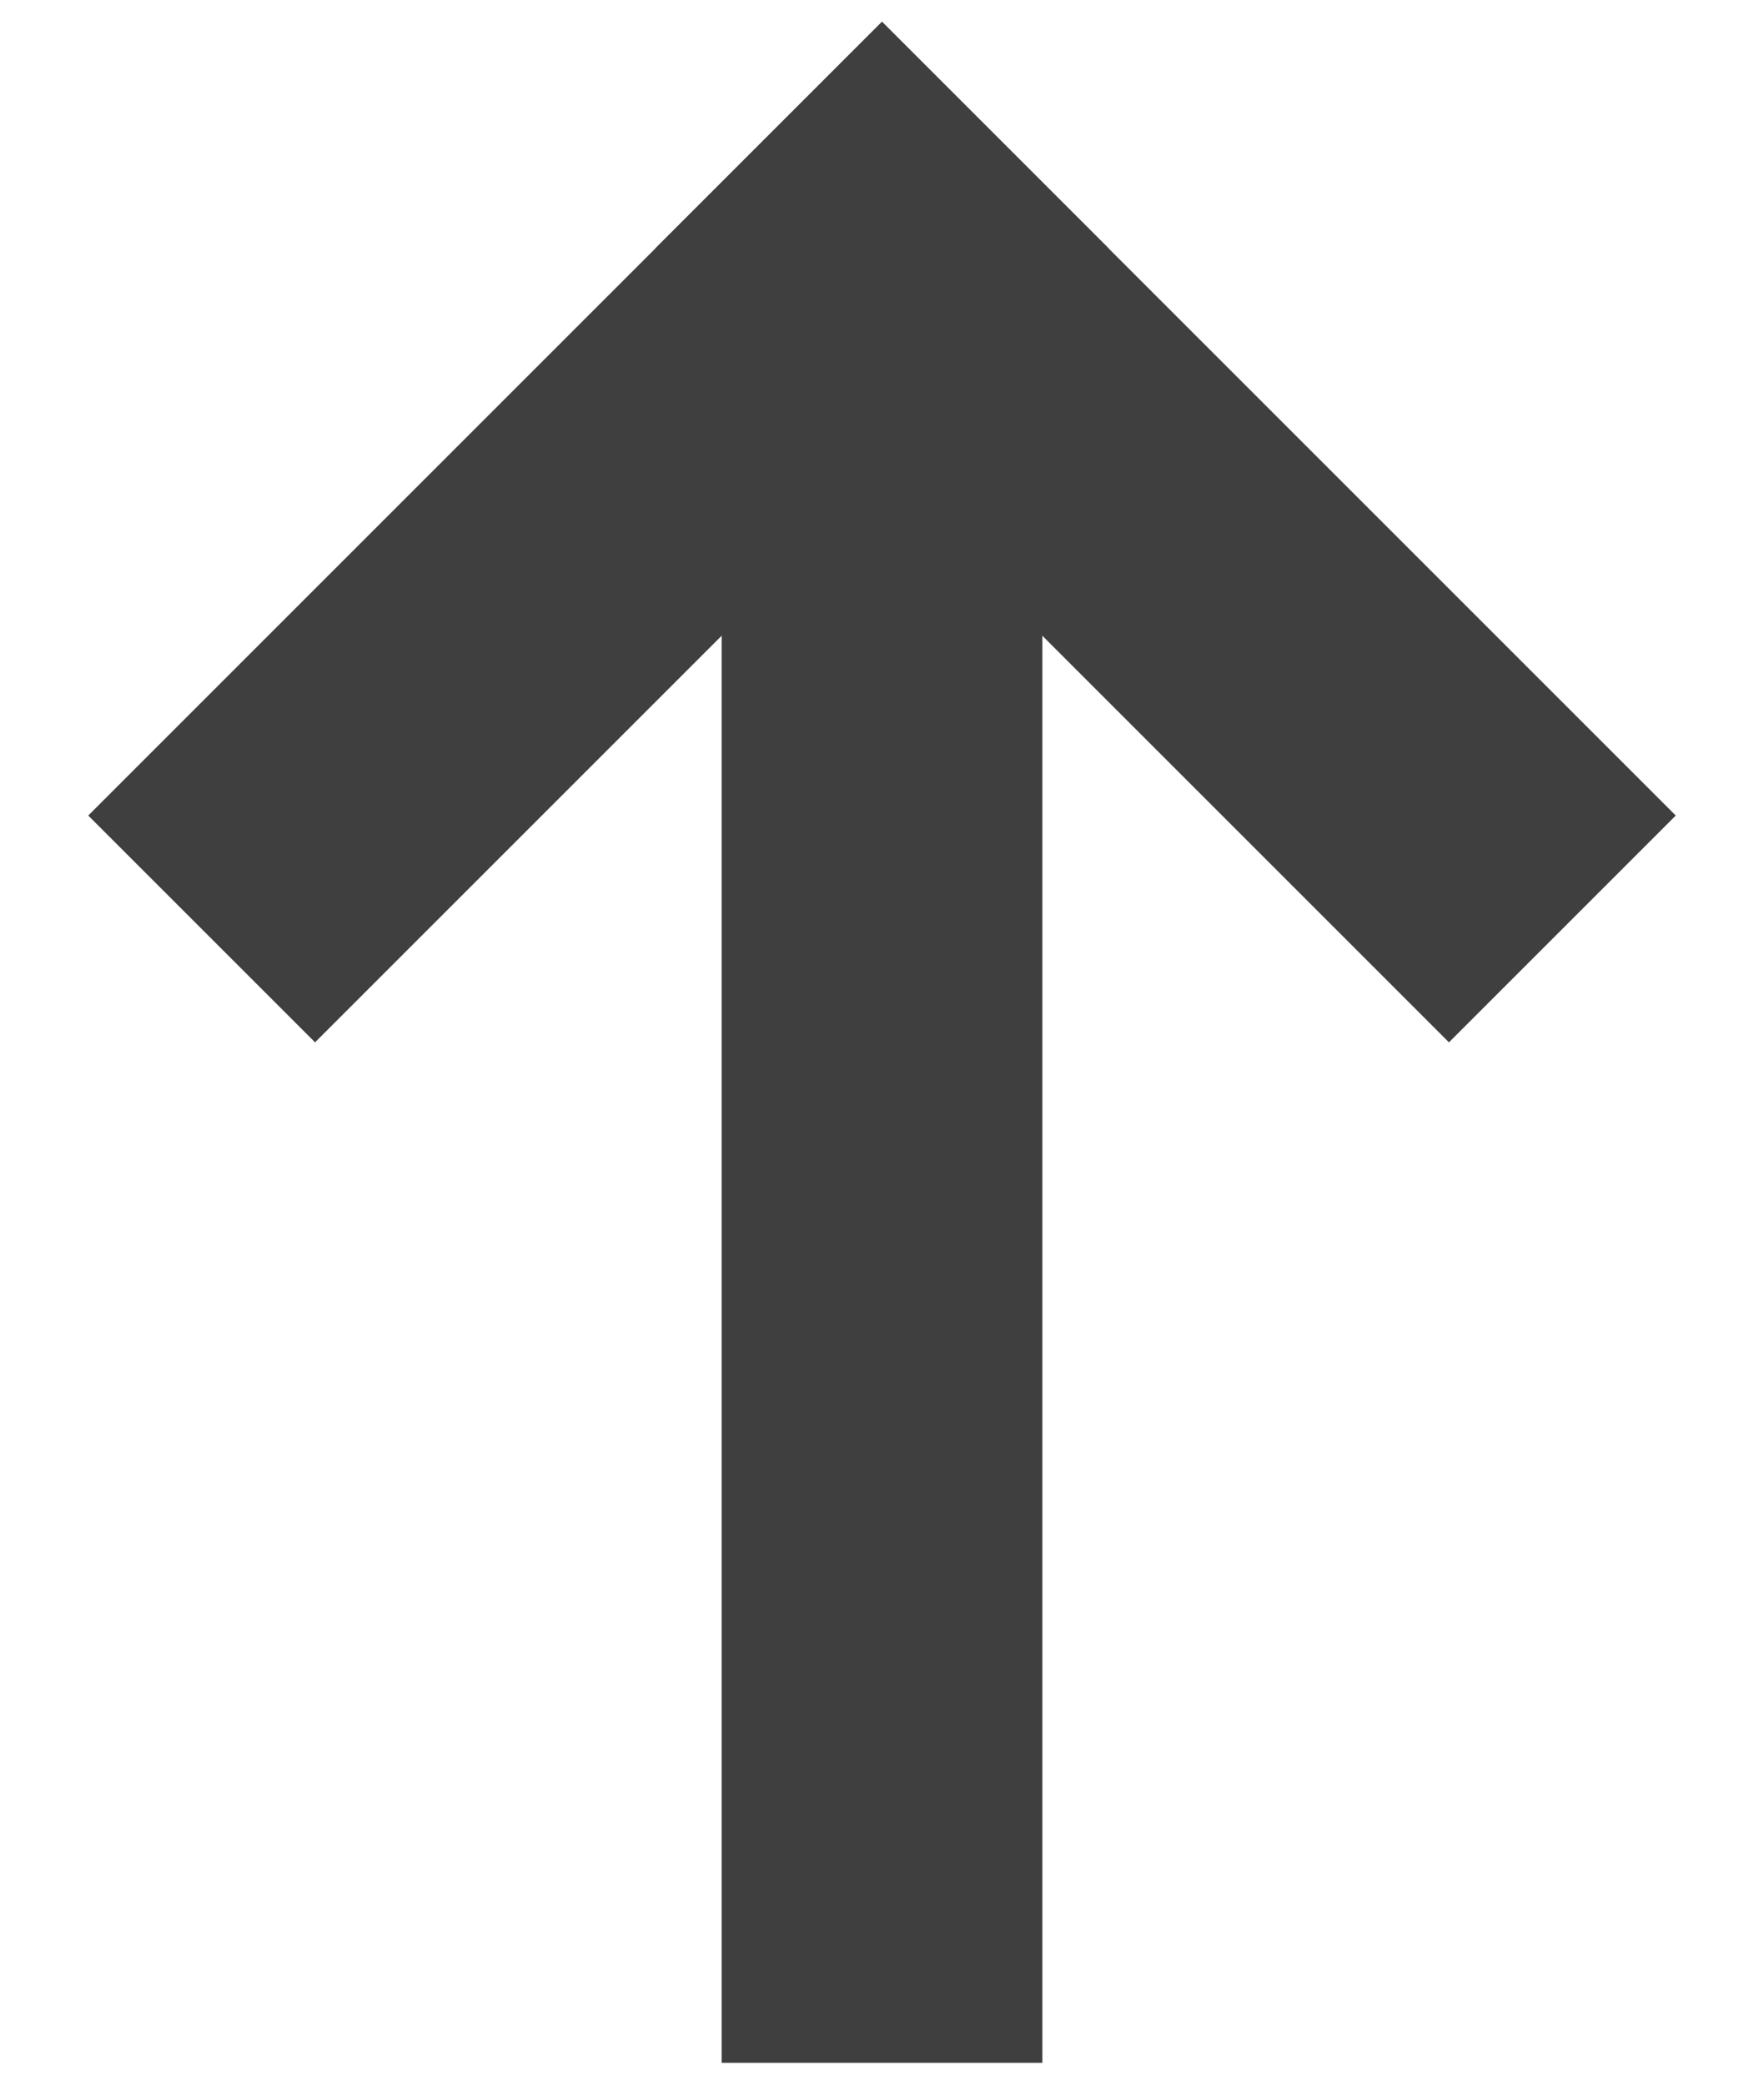 <svg xmlns="http://www.w3.org/2000/svg" xmlns:xlink="http://www.w3.org/1999/xlink" width="11" height="13" version="1.1" viewBox="0 0 11 13"><title>Collapse Icon</title><desc>Created with Sketch.</desc><g id="Symbols" fill="none" fill-rule="evenodd" stroke="none" stroke-width="1"><g id="Collapse-Icon" transform="translate(-1, 0)"><g id="Group-Copy-2" transform="translate(6.5, 6.5) rotate(-45) translate(-6.5, -6.5) translate(2, 2)"><rect id="Rectangle-5" width="7" height="2" x="2" y="0" fill="#3F3F3F"/><rect id="Rectangle-5-Copy" width="2" height="7" x="7" y="0" fill="#3F3F3F"/><path id="Path-2" stroke="#3F3F3F" stroke-width="2" d="M8,1 L0,9"/></g></g></g></svg>